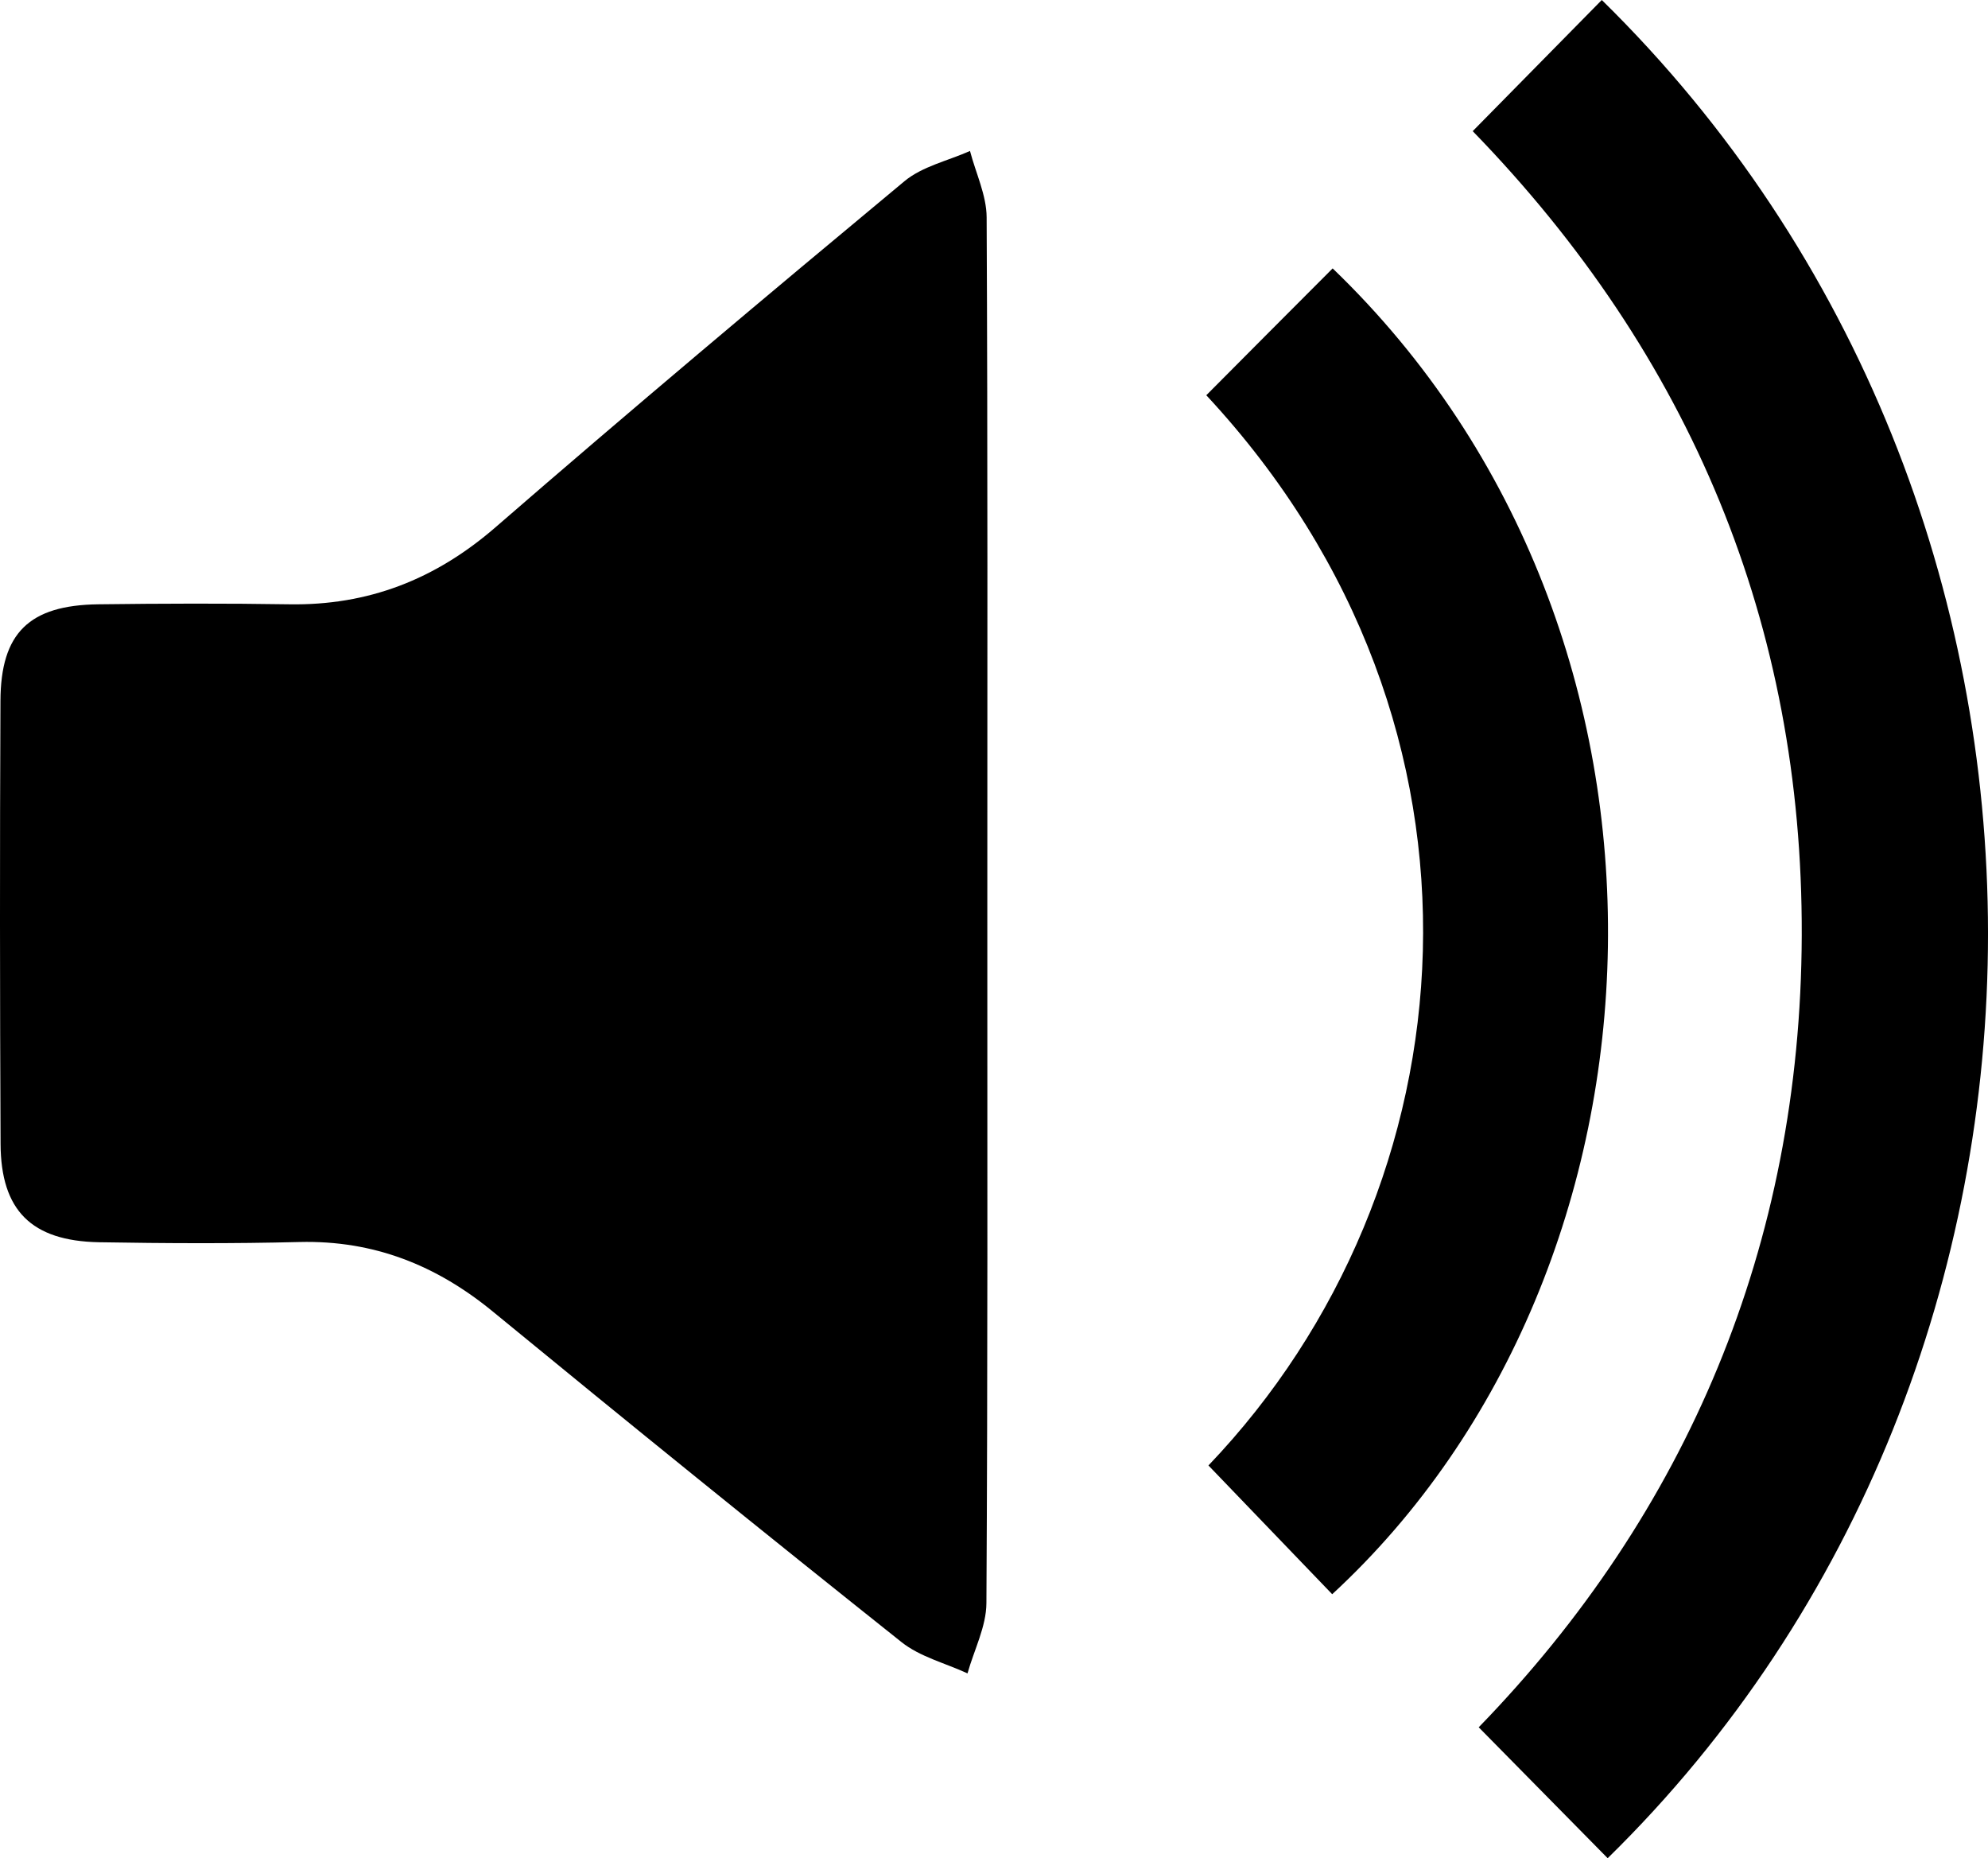 <?xml version="1.0" encoding="utf-8"?>
<!-- Generator: Adobe Illustrator 16.0.0, SVG Export Plug-In . SVG Version: 6.00 Build 0)  -->
<!DOCTYPE svg PUBLIC "-//W3C//DTD SVG 1.1//EN" "http://www.w3.org/Graphics/SVG/1.1/DTD/svg11.dtd">
<svg version="1.1" xmlns="http://www.w3.org/2000/svg" xmlns:xlink="http://www.w3.org/1999/xlink" x="0px" y="0px"
	 width="17.558px" height="16.408px" viewBox="0 0 17.558 16.408" enable-background="new 0 0 17.558 16.408" xml:space="preserve">
<g id="bckg_1_">
</g>
<g id="grid_1164" display="none">
</g>
<g id="grid_1000px_x2F_4co_x2F_20" display="none">
</g>
<g id="intro" display="none">
</g>
<g id="about" display="none">
</g>
<g id="MENU" display="none">
</g>
<g id="index" display="none">
</g>
<g id="OSA" display="none">
</g>
<g id="OSA_copy">
	<path fill-rule="evenodd" clip-rule="evenodd" d="M8.72,8.059c0,2.032,0.004,4.064-0.008,6.096
		c-0.001,0.208-0.109,0.414-0.167,0.621c-0.197-0.091-0.42-0.146-0.584-0.277c-1.209-0.962-2.411-1.935-3.606-2.916
		c-0.501-0.412-1.056-0.632-1.709-0.616c-0.591,0.015-1.184,0.012-1.774,0.002c-0.594-0.012-0.864-0.28-0.867-0.868
		c-0.006-1.304-0.007-2.608-0.001-3.911c0.002-0.602,0.254-0.846,0.864-0.854c0.561-0.007,1.123-0.009,1.684,0
		c0.699,0.012,1.292-0.219,1.824-0.68c1.191-1.033,2.398-2.047,3.611-3.055c0.158-0.132,0.385-0.181,0.58-0.268
		c0.051,0.195,0.146,0.391,0.147,0.586C8.724,3.966,8.72,6.013,8.72,8.059z"/>
	<path fill-rule="evenodd" clip-rule="evenodd" d="M13.007,1.158c0.401-0.407,0.771-0.783,1.14-1.158
		c4.56,4.473,4.519,12.033,0.052,16.408c-0.365-0.371-0.732-0.743-1.139-1.156c1.837-1.892,2.844-4.256,2.853-6.992
		C15.922,5.519,14.936,3.144,13.007,1.158z"/>
	<path fill-rule="evenodd" clip-rule="evenodd" d="M11.766,14.077c-0.364-0.379-0.729-0.758-1.093-1.137
		c2.342-2.45,2.714-6.513-0.019-9.45c0.371-0.374,0.744-0.747,1.116-1.12C15.142,5.612,14.882,11.203,11.766,14.077z"/>
</g>
<g id="OSA3" display="none">
</g>
<g id="detail_x5F_context" display="none">
</g>
<g id="detail_x5F_context_copy" display="none">
</g>
<g id="detail_x5F_context2" display="none">
</g>
<g id="detail_x5F_dílo" display="none">
</g>
<g id="detail_x5F_dílo_copy" display="none">
</g>
<g id="OSA2" display="none">
</g>
<g id="INFO" display="none">
</g>
<g id="INFO_copy" display="none">
</g>
<g id="bckgrnds" display="none">
</g>
<g id="Layer_6_copy_2" display="none">
</g>
<g id="browser_img">
</g>
<g id="top">
</g>
<g id="Layer_7" display="none">
</g>
</svg>
